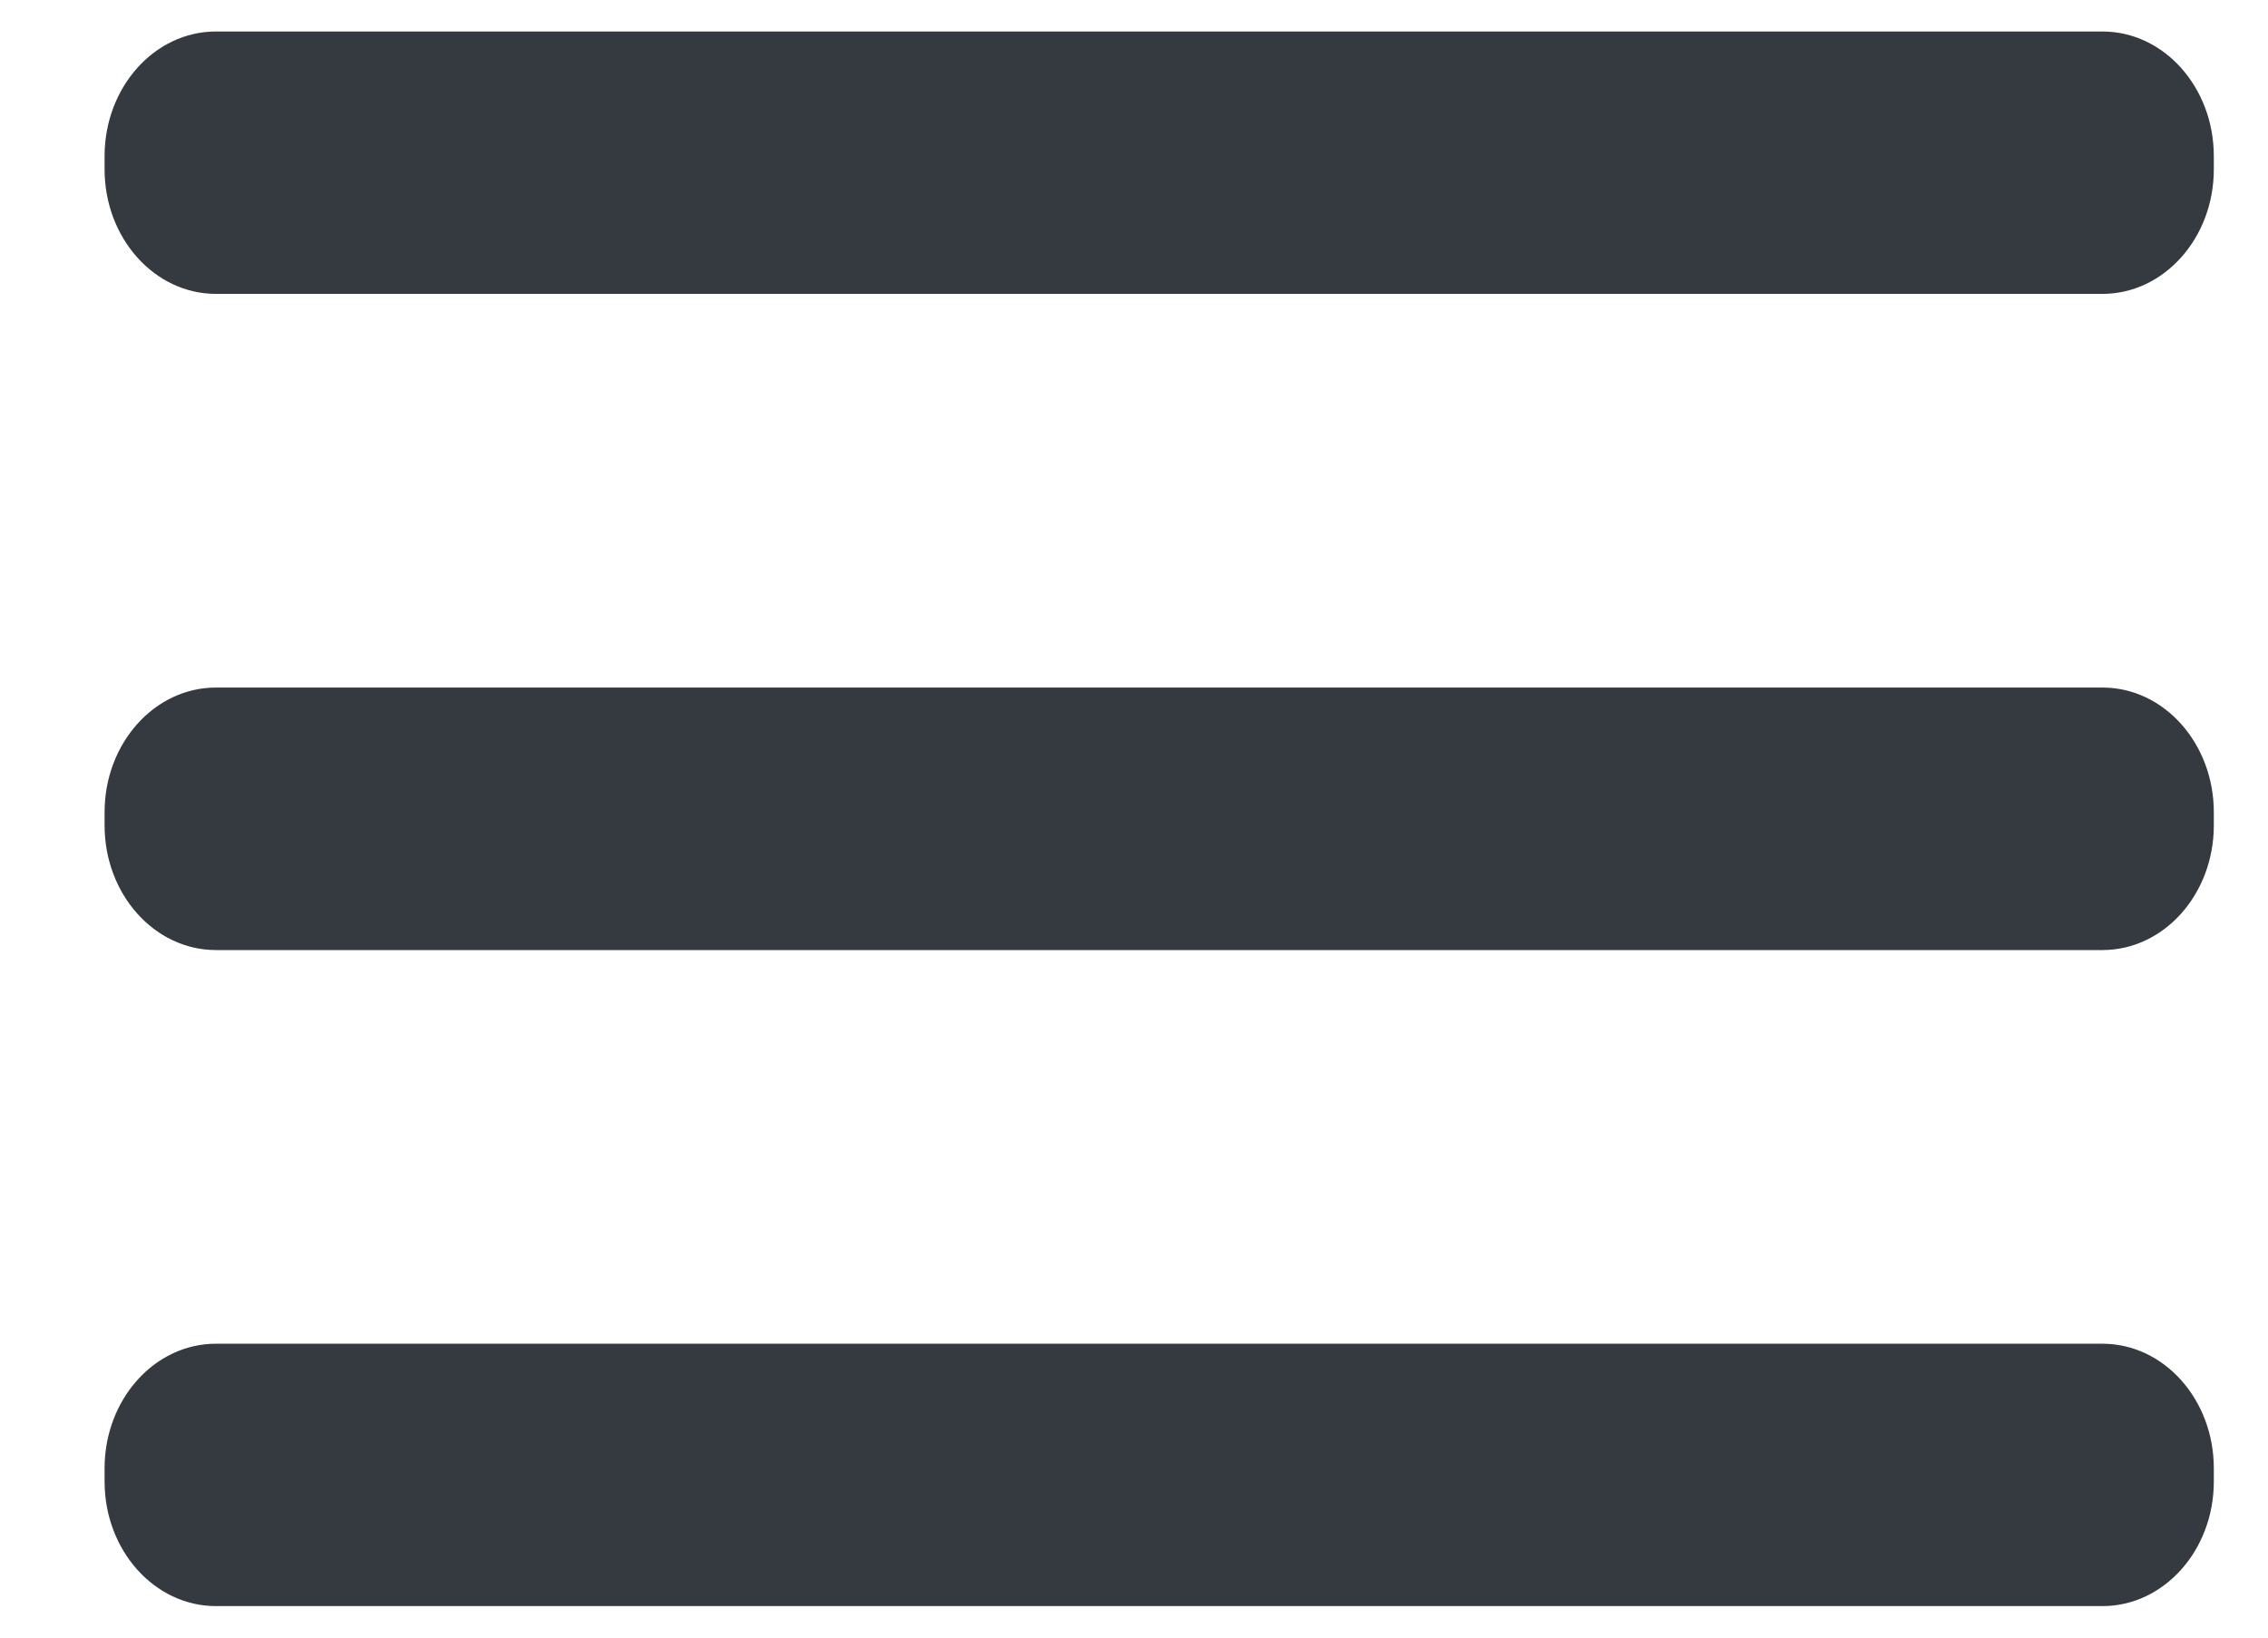 <svg width="100%" height="100%" viewBox="0 0 18 13" fill="none" xmlns="http://www.w3.org/2000/svg">
<path d="M16.686 5.458H1.714C1.226 5.458 0.83 5.901 0.83 6.448V6.552C0.83 7.099 1.226 7.542 1.714 7.542H16.686C17.174 7.542 17.57 7.099 17.57 6.552V6.448C17.57 5.901 17.174 5.458 16.686 5.458Z" fill="#343a40"/>
<path d="M16.686 10.667H1.714C1.226 10.667 0.83 11.11 0.83 11.656V11.761C0.83 12.307 1.226 12.75 1.714 12.75H16.686C17.174 12.75 17.57 12.307 17.57 11.761V11.656C17.57 11.11 17.174 10.667 16.686 10.667Z" fill="#343a40"/>
<path d="M16.686 0.25H1.714C1.226 0.25 0.83 0.693 0.83 1.24V1.344C0.83 1.89 1.226 2.333 1.714 2.333H16.686C17.174 2.333 17.57 1.89 17.57 1.344V1.24C17.57 0.693 17.174 0.25 16.686 0.25Z" fill="#343a40"/>
</svg>
